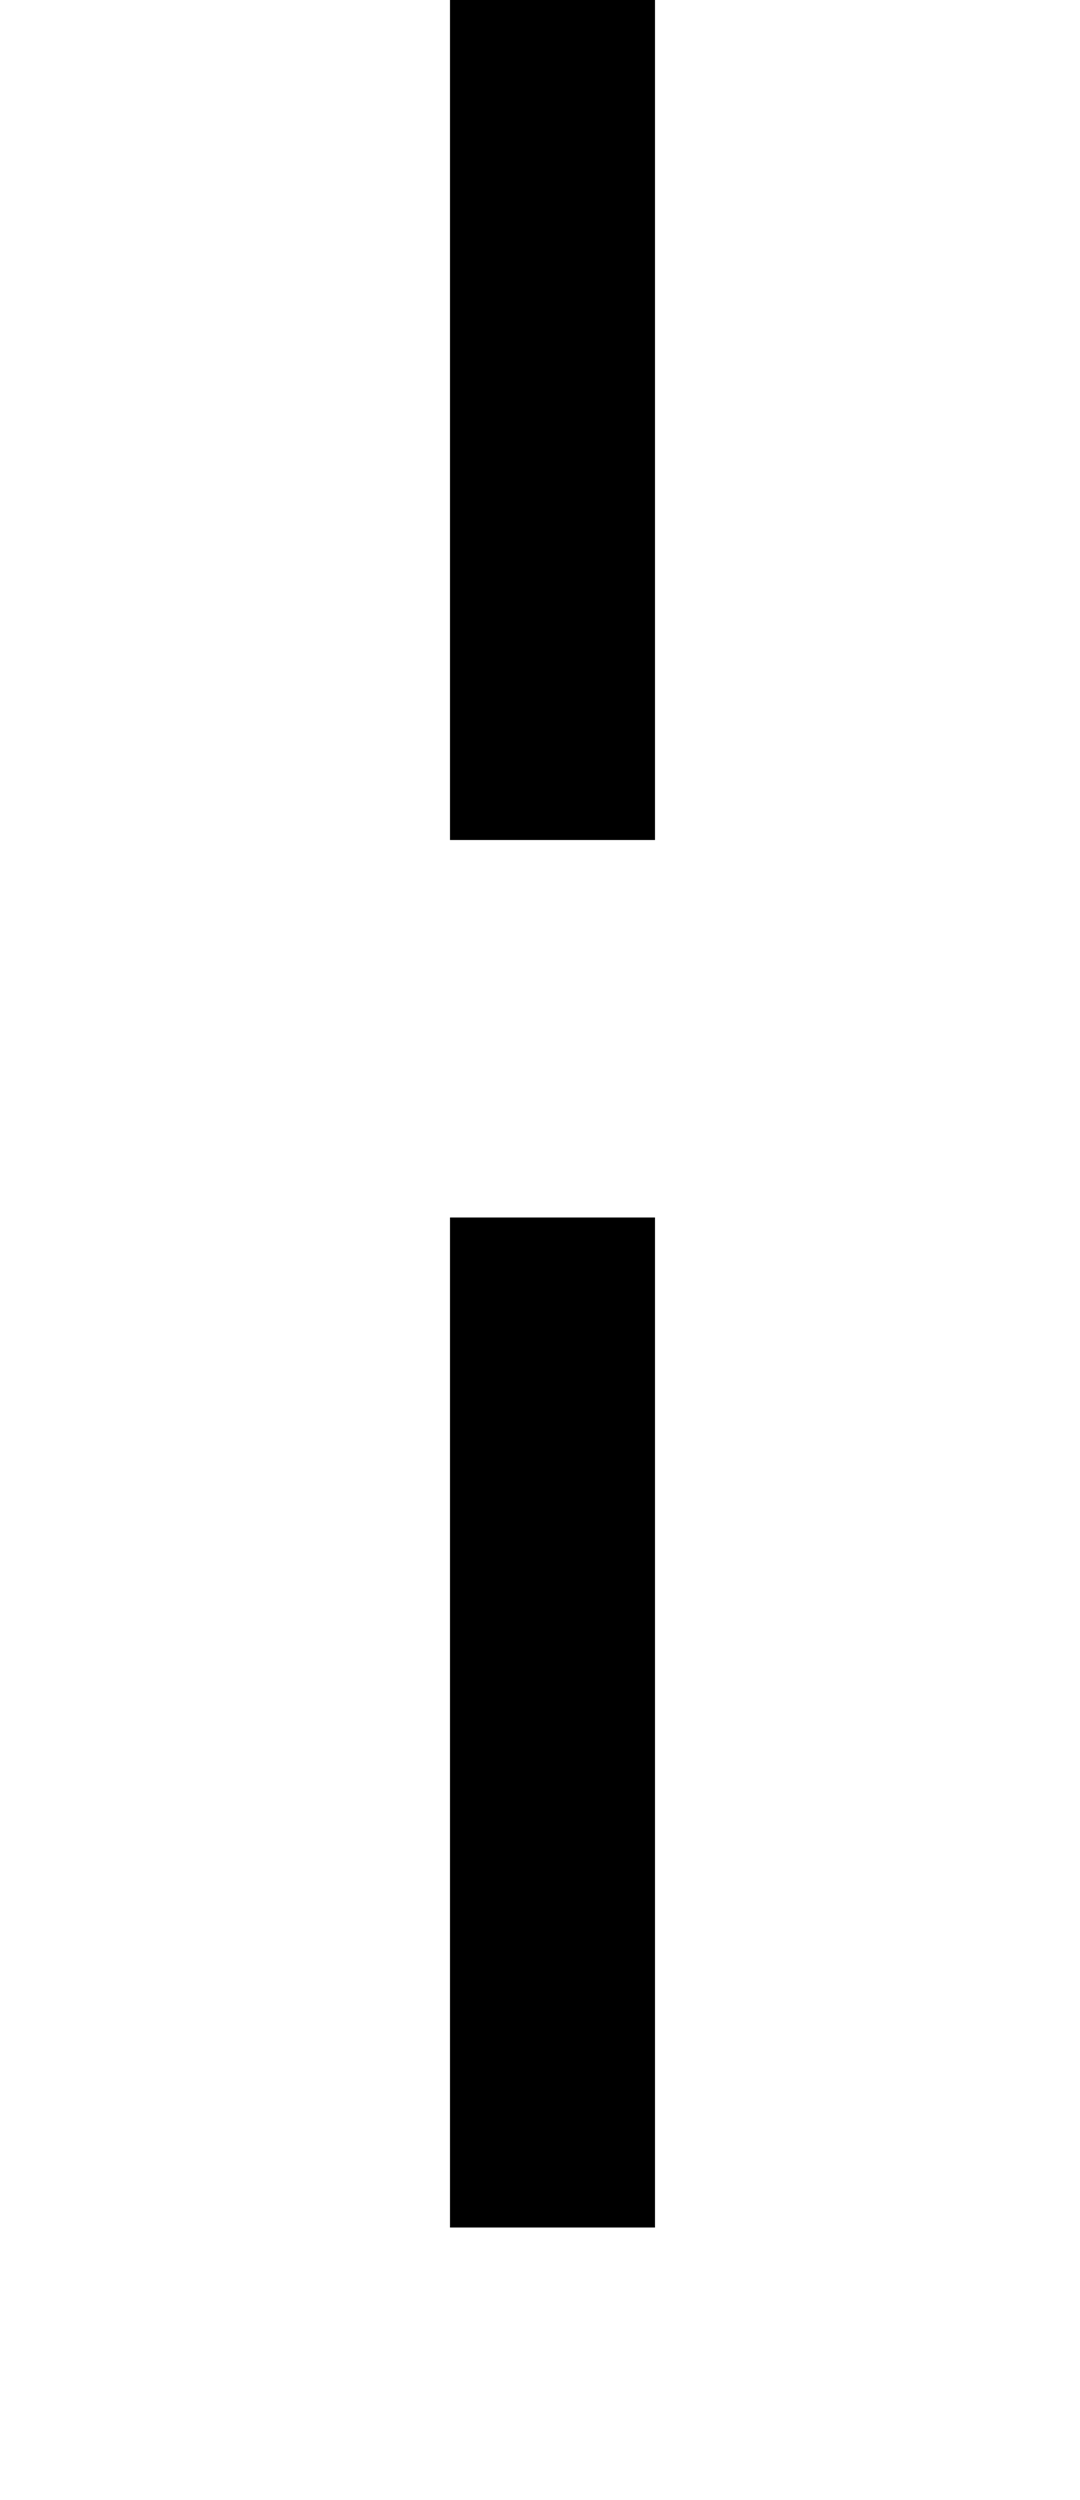 <?xml version="1.0" standalone="no"?>
<!DOCTYPE svg PUBLIC "-//W3C//DTD SVG 1.1//EN" "http://www.w3.org/Graphics/SVG/1.1/DTD/svg11.dtd" >
<svg xmlns="http://www.w3.org/2000/svg" xmlns:xlink="http://www.w3.org/1999/xlink" version="1.1" viewBox="-10 0 432 1000">
  <g transform="matrix(1 0 0 -1 0 800)">
   <path fill="currentColor"
d="M252 464h-82v405h82v-405zM252 -91h-82v404h82v-404z" />
  </g>

</svg>
